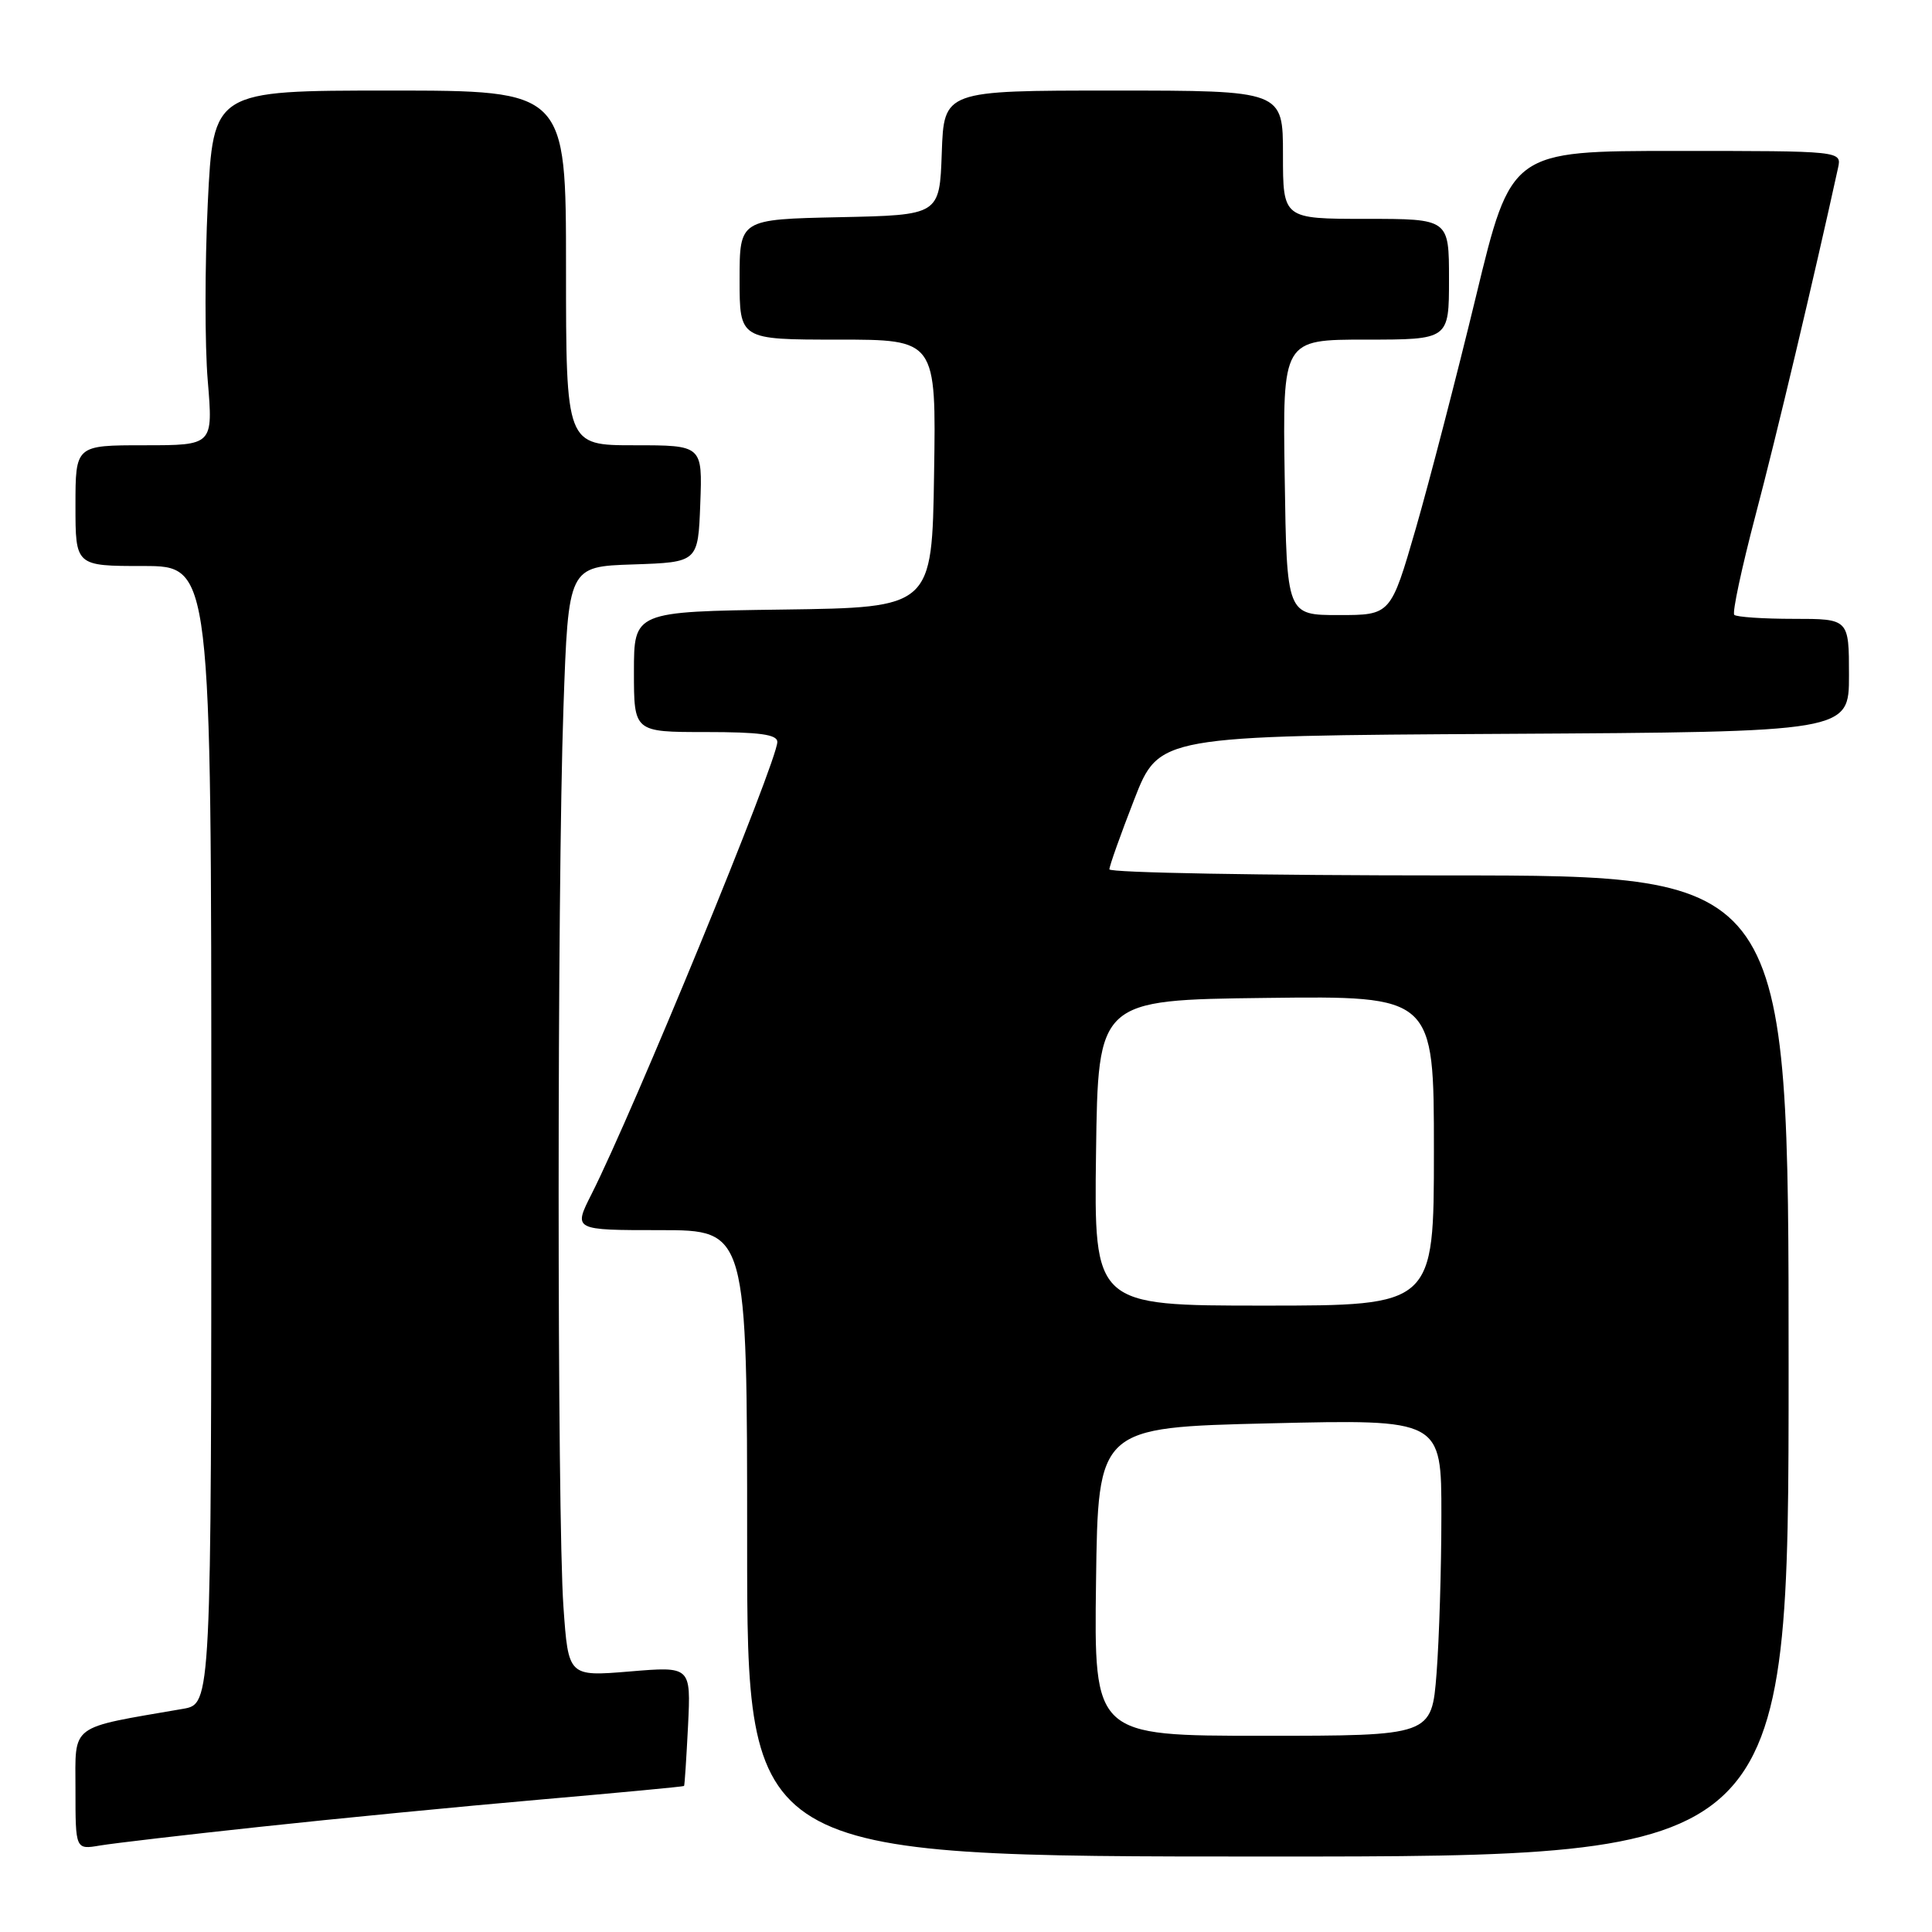 <?xml version="1.0" encoding="UTF-8" standalone="no"?>
<!DOCTYPE svg PUBLIC "-//W3C//DTD SVG 1.1//EN" "http://www.w3.org/Graphics/SVG/1.1/DTD/svg11.dtd" >
<svg xmlns="http://www.w3.org/2000/svg" xmlns:xlink="http://www.w3.org/1999/xlink" version="1.1" viewBox="0 0 256 256">
 <g >
 <path fill="currentColor"
d=" M 237.00 181.00 C 237.00 116.00 237.00 116.00 192.00 116.00 C 167.25 116.00 147.00 115.64 147.00 115.19 C 147.00 114.75 148.48 110.59 150.29 105.94 C 153.58 97.50 153.58 97.50 199.29 97.24 C 245.00 96.98 245.00 96.98 245.00 89.49 C 245.00 82.00 245.00 82.00 237.67 82.00 C 233.63 82.00 230.10 81.76 229.80 81.47 C 229.51 81.18 230.79 75.22 232.63 68.22 C 235.34 57.99 240.40 36.64 243.55 22.25 C 244.04 20.00 244.04 20.00 222.14 20.00 C 200.23 20.00 200.23 20.00 195.58 39.25 C 193.02 49.84 189.43 63.67 187.61 70.00 C 184.28 81.50 184.28 81.50 177.39 81.50 C 170.50 81.50 170.50 81.50 170.23 63.25 C 169.95 45.00 169.95 45.00 180.98 45.00 C 192.00 45.00 192.00 45.00 192.00 37.00 C 192.00 29.00 192.00 29.00 181.00 29.00 C 170.00 29.00 170.00 29.00 170.00 20.50 C 170.00 12.00 170.00 12.00 147.54 12.00 C 125.08 12.00 125.08 12.00 124.79 20.25 C 124.50 28.50 124.50 28.50 111.25 28.78 C 98.00 29.06 98.00 29.06 98.00 37.03 C 98.00 45.00 98.00 45.00 111.02 45.00 C 124.05 45.00 124.05 45.00 123.77 62.75 C 123.50 80.50 123.50 80.50 103.75 80.77 C 84.00 81.04 84.00 81.04 84.00 89.02 C 84.00 97.00 84.00 97.00 93.50 97.00 C 100.65 97.00 103.00 97.32 103.00 98.31 C 103.00 100.85 83.92 147.28 78.37 158.25 C 75.97 163.00 75.97 163.00 87.48 163.00 C 99.00 163.00 99.00 163.00 99.00 204.50 C 99.00 246.00 99.00 246.00 168.00 246.00 C 237.00 246.00 237.00 246.00 237.00 181.00 Z  M 34.50 242.06 C 44.40 240.99 61.05 239.37 71.50 238.46 C 81.95 237.55 90.56 236.74 90.64 236.65 C 90.72 236.57 90.95 232.97 91.17 228.65 C 91.55 220.80 91.55 220.80 83.43 221.48 C 75.31 222.15 75.31 222.15 74.66 212.92 C 73.81 200.99 73.81 118.06 74.66 93.79 C 75.31 75.07 75.31 75.07 83.91 74.79 C 92.50 74.50 92.50 74.50 92.79 66.75 C 93.08 59.00 93.08 59.00 84.04 59.00 C 75.00 59.00 75.00 59.00 75.00 35.50 C 75.00 12.00 75.00 12.00 51.63 12.00 C 28.26 12.00 28.26 12.00 27.53 26.96 C 27.14 35.18 27.13 45.76 27.53 50.46 C 28.24 59.00 28.24 59.00 19.12 59.00 C 10.00 59.00 10.00 59.00 10.00 67.00 C 10.00 75.00 10.00 75.00 19.00 75.00 C 28.00 75.00 28.00 75.00 28.00 150.39 C 28.00 225.78 28.00 225.78 24.25 226.43 C 9.02 229.06 10.00 228.32 10.00 237.12 C 10.00 245.09 10.00 245.09 13.25 244.54 C 15.04 244.24 24.60 243.12 34.50 242.06 Z  M 145.23 209.57 C 145.50 189.14 145.50 189.14 168.25 188.60 C 191.00 188.06 191.00 188.06 190.99 200.78 C 190.99 207.78 190.70 217.21 190.35 221.75 C 189.70 230.00 189.70 230.00 167.33 230.00 C 144.96 230.00 144.96 230.00 145.23 209.57 Z  M 145.23 152.75 C 145.50 132.50 145.50 132.50 167.75 132.23 C 190.00 131.96 190.00 131.96 190.00 152.48 C 190.00 173.00 190.00 173.00 167.48 173.00 C 144.96 173.00 144.96 173.00 145.23 152.75 Z "/>
</g>
</svg>